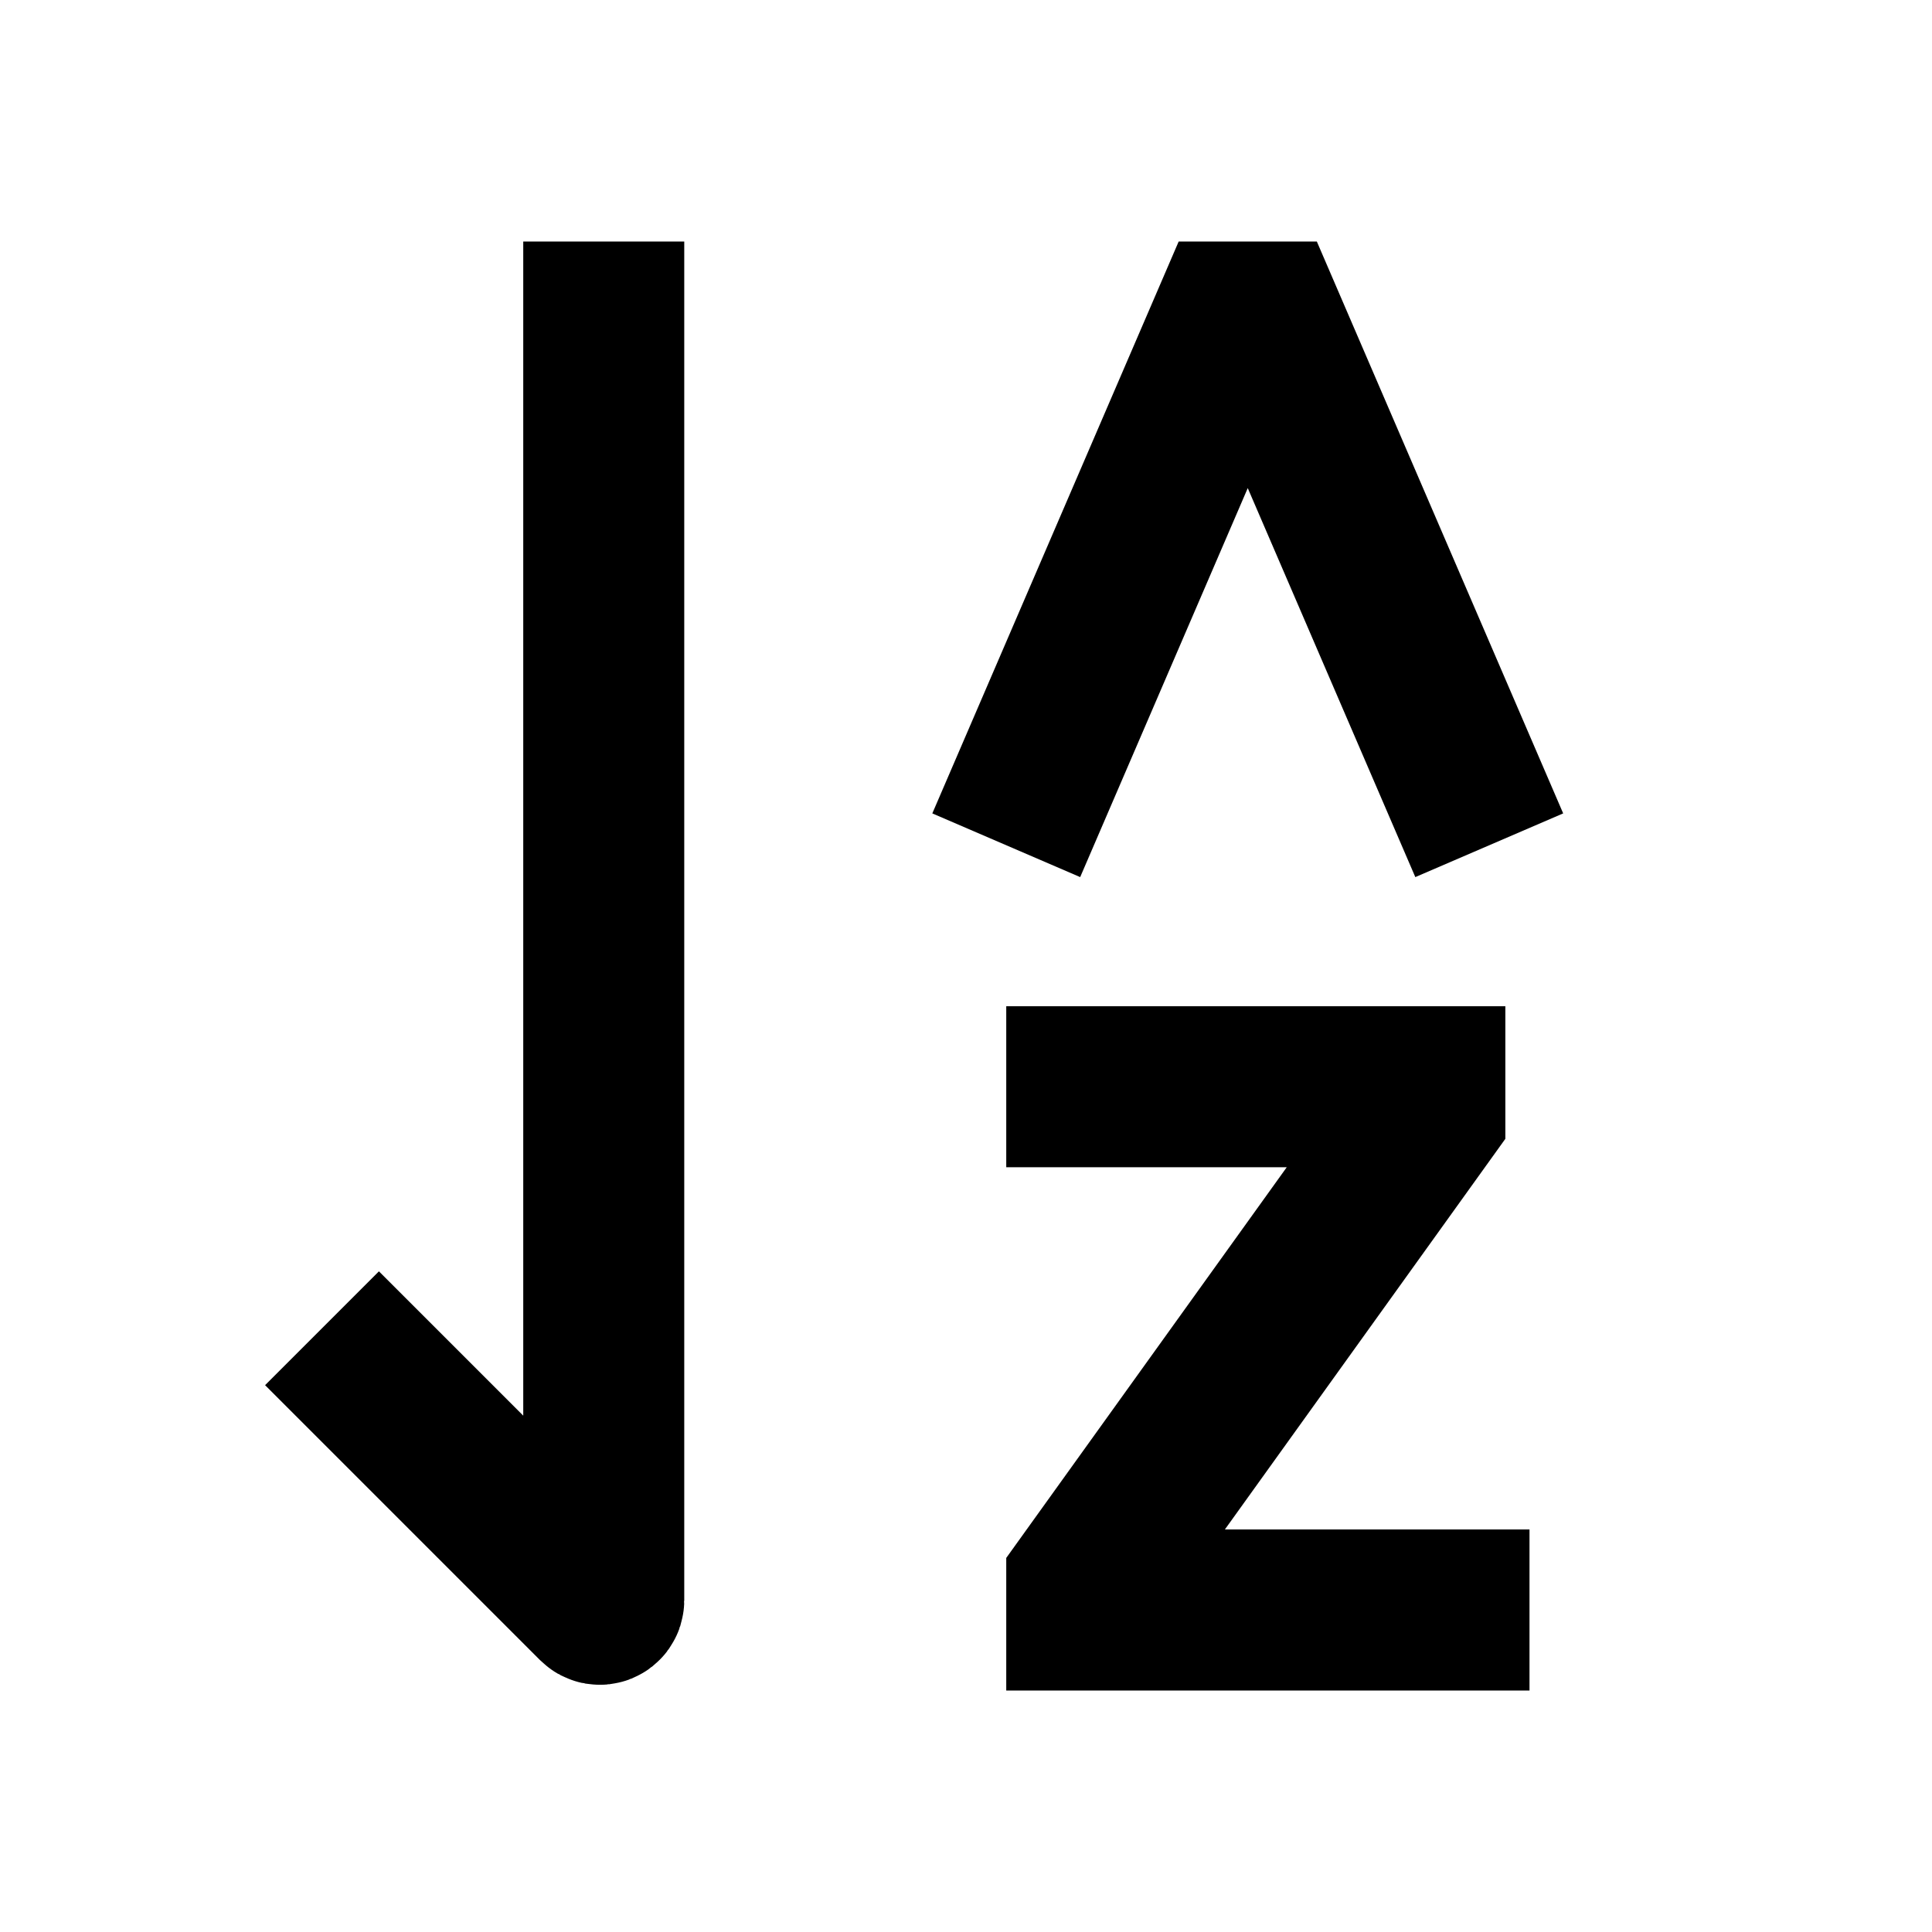 <svg width="48" height="48" viewBox="0 0 48 48" fill="none" xmlns="http://www.w3.org/2000/svg" stroke="currentColor" stroke-width="4">
<path d="M15 6V39.759C15 39.848 14.892 39.892 14.829 39.829L8 33M25 27H35.4V27.65L27 39.35V40H38M37 21L31.4 8H30.6L25 21" stroke-linecap="butt"></path>
</svg>